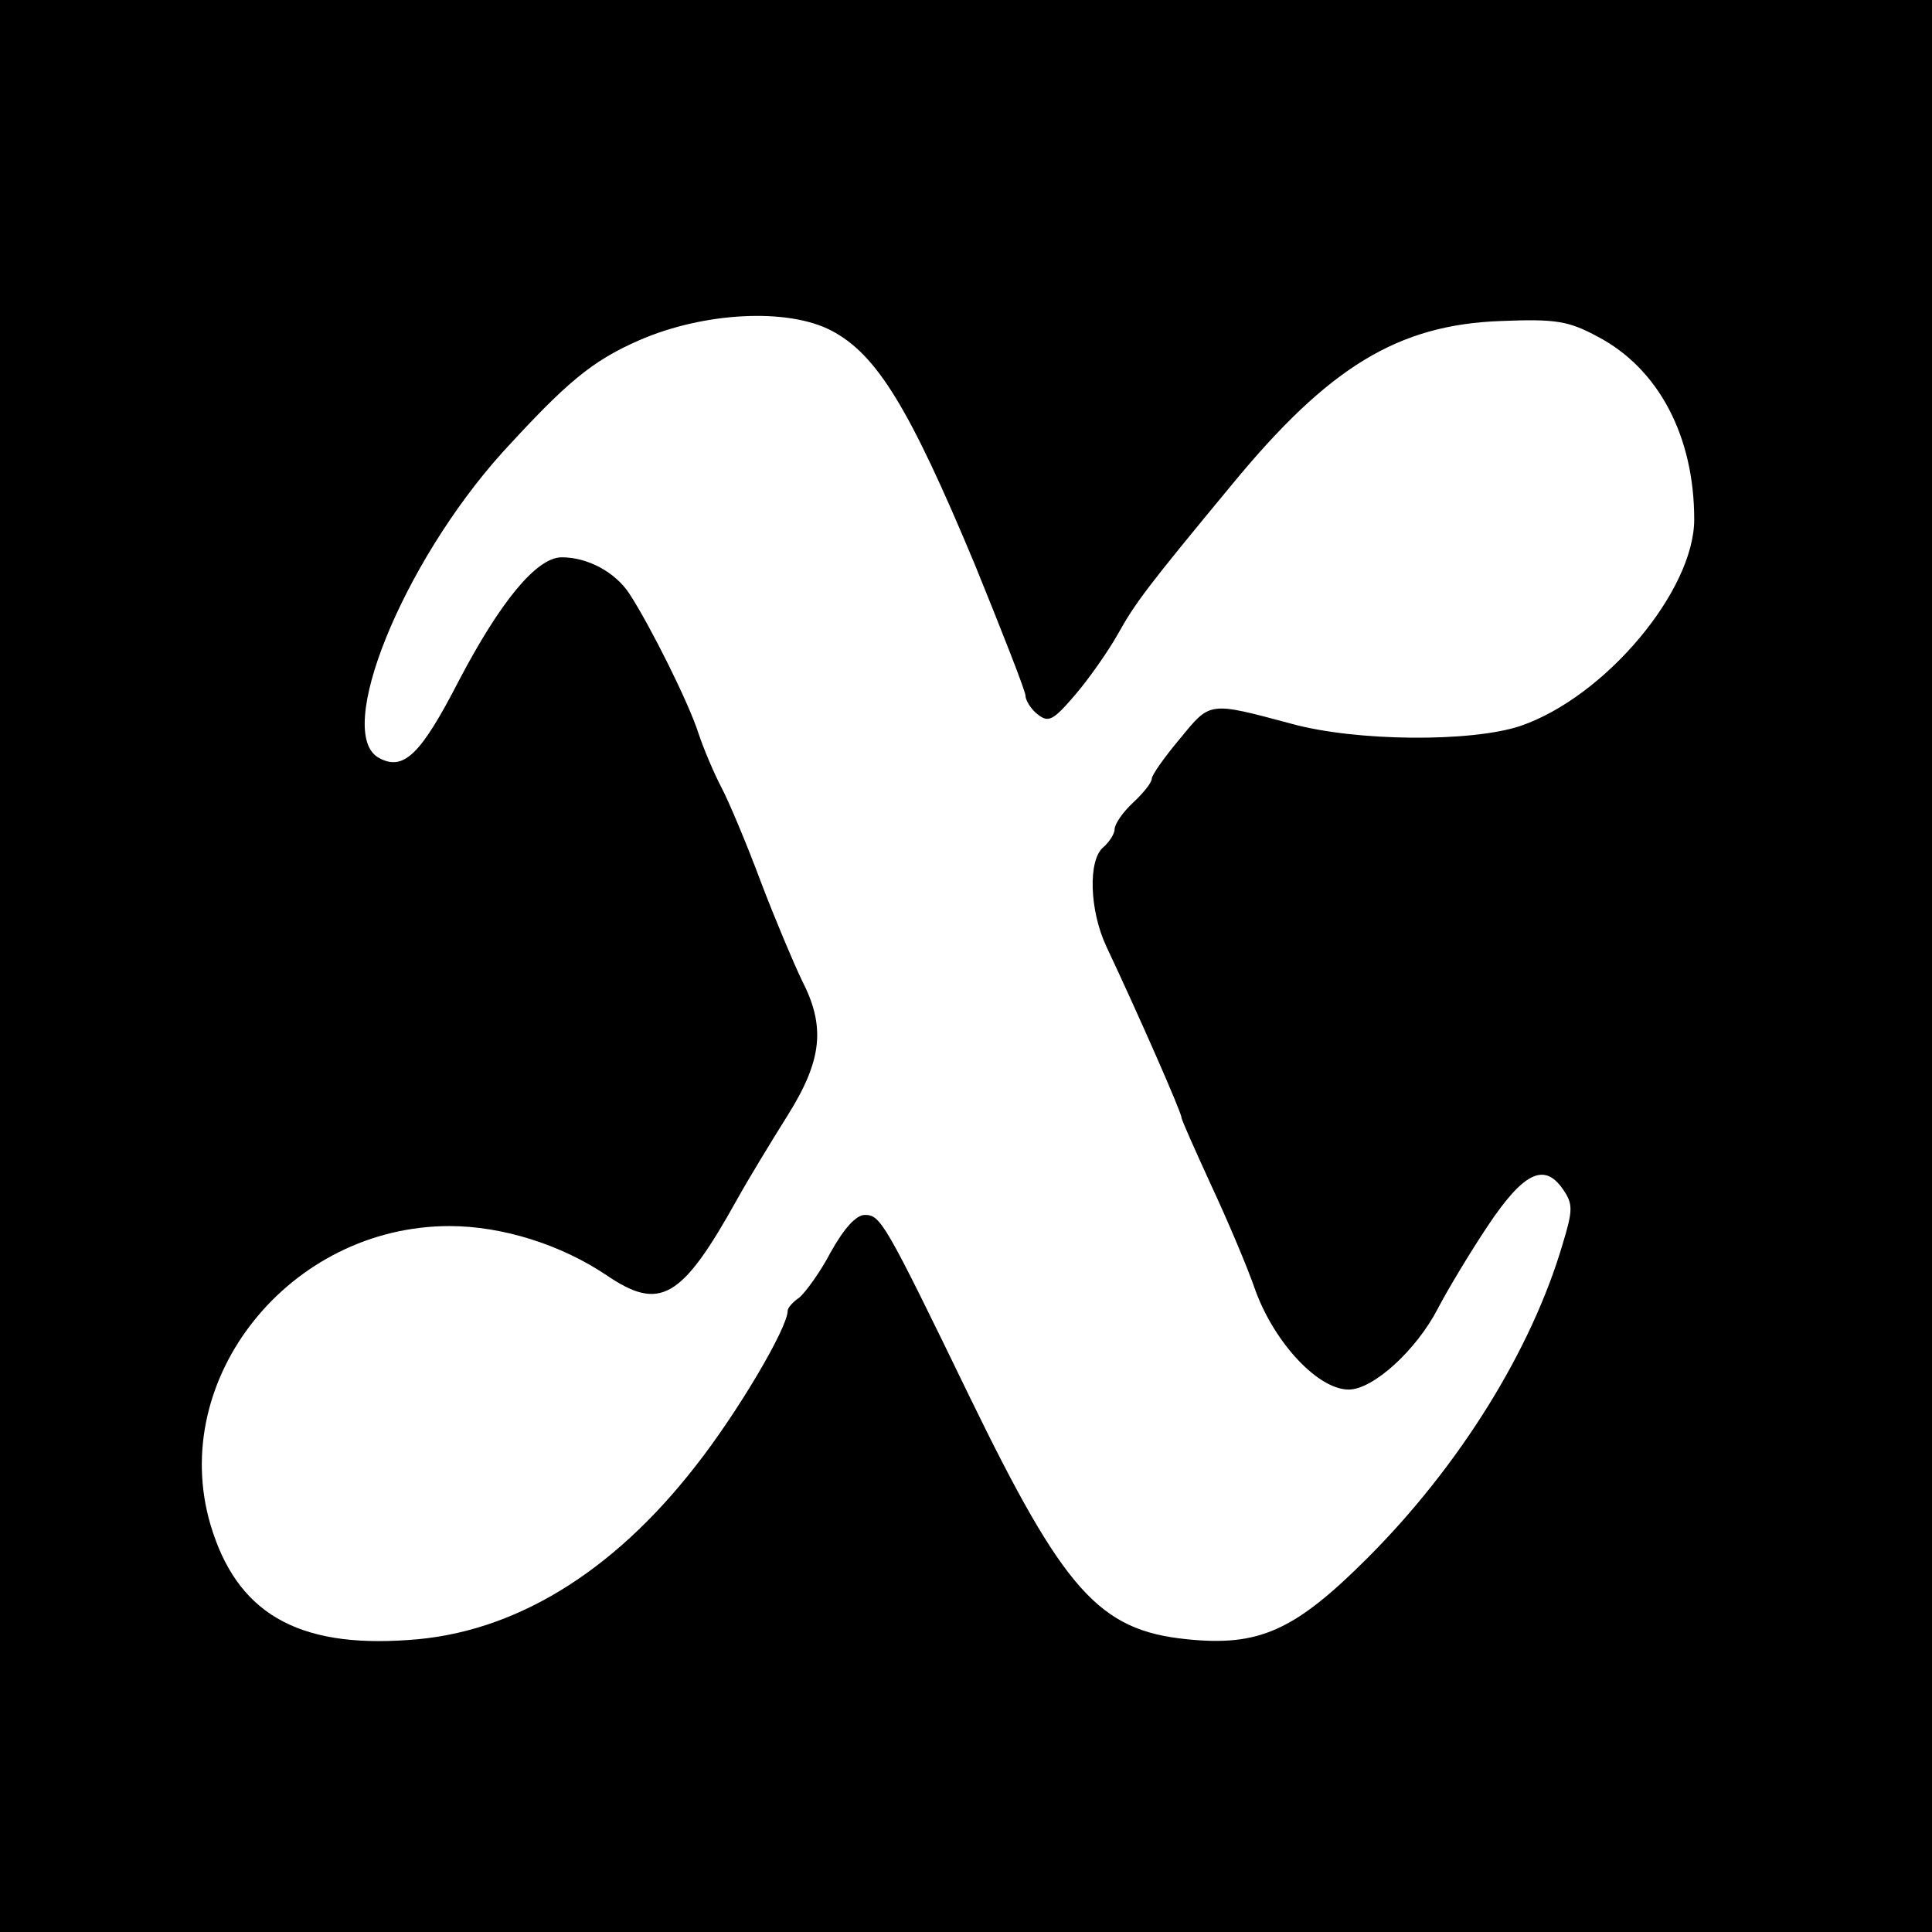 <?xml version="1.0" standalone="no"?>
<!DOCTYPE svg PUBLIC "-//W3C//DTD SVG 20010904//EN"
 "http://www.w3.org/TR/2001/REC-SVG-20010904/DTD/svg10.dtd">
<svg version="1.0" xmlns="http://www.w3.org/2000/svg"
 width="260pt" height="260pt" viewBox="0 0 260 260"
 preserveAspectRatio="xMidYMid meet">
<g transform="translate(0,260) scale(0.1,-0.1)"
fill="#000000" stroke="none">
<path d="M0 1300 l0 -1300 1300 0 1300 0 0 1300 0 1300 -1300 0 -1300 0 0
-1300z m1119 855 c61 -32 105 -104 193 -315 37 -91 68 -170 68 -176 0 -6 7
-18 16 -25 15 -12 21 -9 51 26 18 21 44 58 57 81 24 43 39 63 154 202 130 158
223 215 362 220 74 3 91 0 130 -21 82 -43 130 -134 130 -246 0 -96 -120 -239
-234 -278 -66 -22 -221 -21 -308 3 -112 30 -109 30 -150 -20 -21 -25 -38 -49
-38 -54 0 -5 -11 -19 -25 -32 -14 -13 -25 -29 -25 -36 0 -6 -7 -17 -15 -24
-21 -17 -19 -85 4 -134 42 -89 101 -223 101 -230 0 -3 18 -43 39 -89 21 -45
49 -110 61 -145 26 -70 84 -132 125 -132 33 0 91 53 120 109 13 25 43 75 67
111 48 72 76 86 101 50 14 -20 14 -28 0 -74 -42 -143 -139 -299 -263 -423 -98
-98 -146 -119 -243 -109 -118 12 -165 65 -292 326 -114 235 -120 245 -141 245
-12 0 -28 -18 -46 -50 -14 -27 -34 -54 -42 -61 -9 -6 -16 -14 -16 -18 0 -23
-68 -138 -124 -209 -112 -144 -245 -225 -386 -234 -151 -11 -232 37 -267 156
-57 196 107 401 322 401 71 0 150 -25 211 -66 72 -49 101 -33 176 102 15 27
46 78 68 113 47 75 51 120 19 182 -11 23 -36 82 -55 132 -19 51 -43 108 -53
127 -10 19 -24 52 -31 73 -13 41 -65 145 -93 188 -19 29 -56 49 -91 49 -34 0
-83 -60 -139 -167 -51 -99 -74 -121 -107 -103 -61 33 31 261 166 411 86 94
120 123 184 151 87 38 200 44 259 13z"/>
</g>
</svg>
